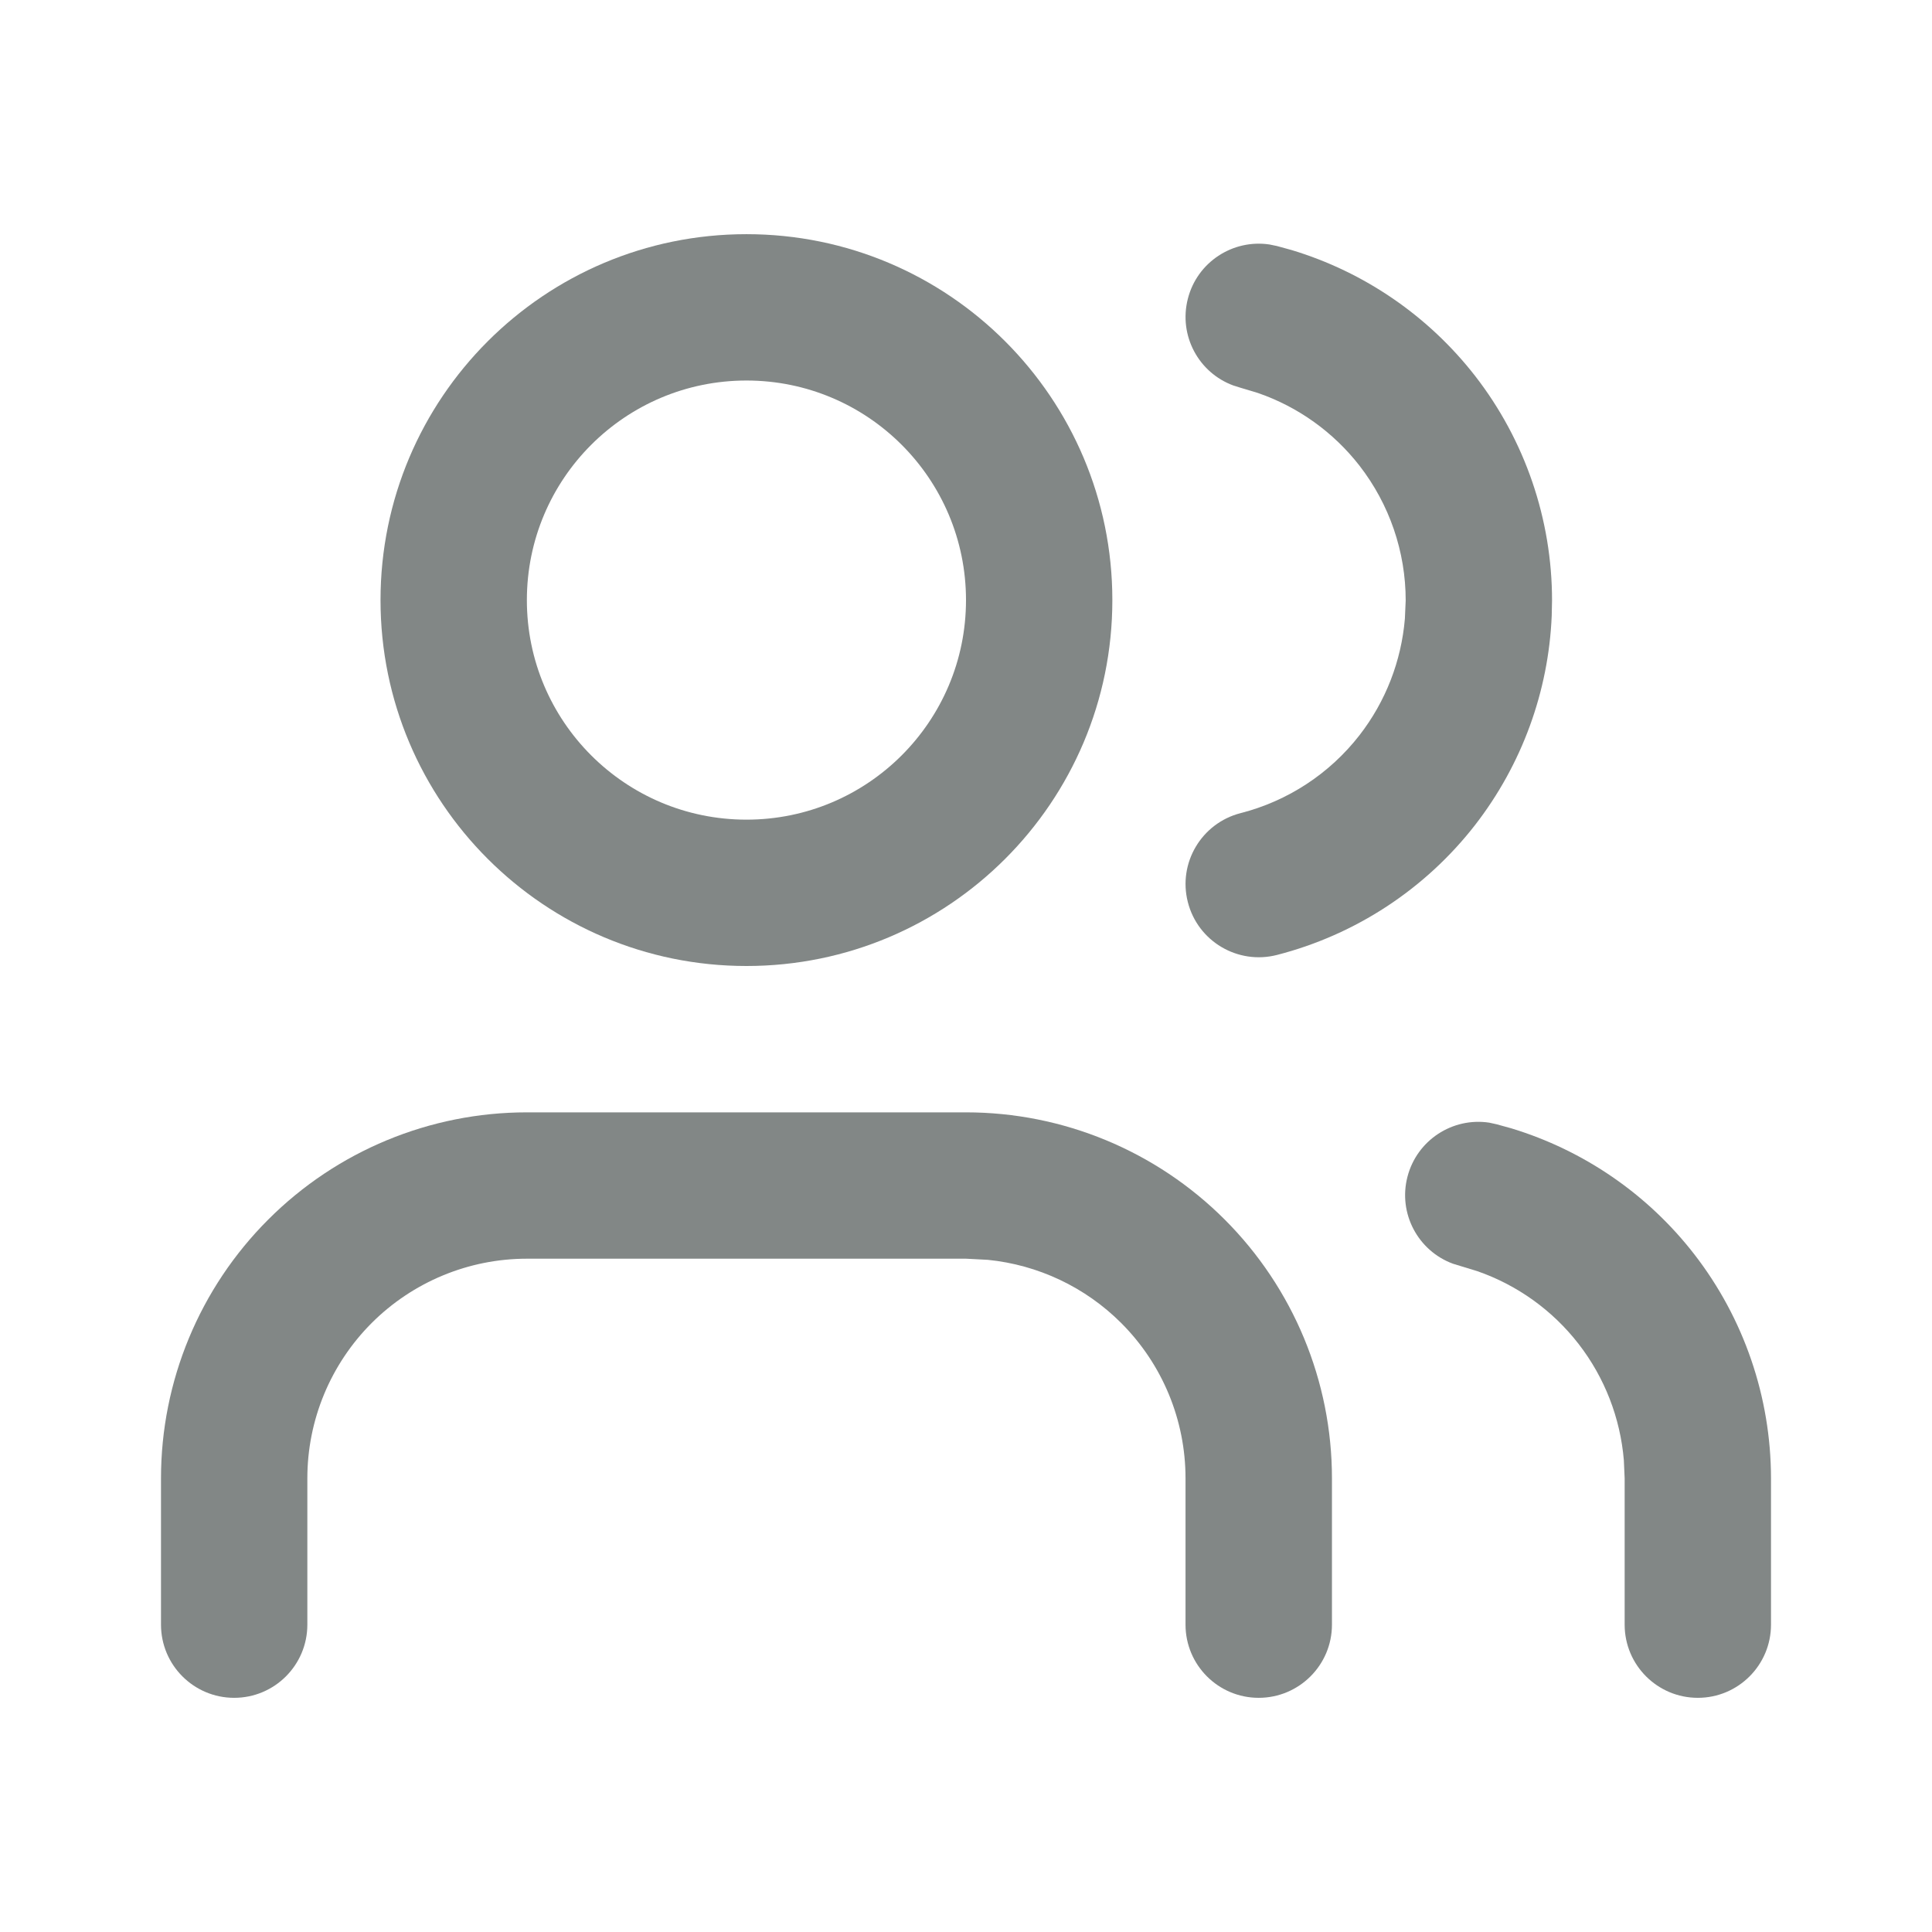<svg width="24" height="24" viewBox="0 0 24 24" fill="none" xmlns="http://www.w3.org/2000/svg">
<path d="M14.727 20.182V18.364C14.727 17.64 14.44 16.947 13.928 16.435C13.481 15.988 12.894 15.712 12.27 15.65L12 15.636H6.545C5.822 15.636 5.129 15.924 4.617 16.435C4.106 16.947 3.818 17.64 3.818 18.364V20.182C3.818 20.684 3.411 21.091 2.909 21.091C2.407 21.091 2 20.684 2 20.182V18.364C2 17.158 2.479 16.002 3.332 15.15C4.184 14.297 5.34 13.818 6.545 13.818H12C13.206 13.818 14.361 14.297 15.214 15.15C16.066 16.002 16.546 17.158 16.546 18.364V20.182C16.546 20.684 16.138 21.091 15.636 21.091C15.134 21.091 14.727 20.684 14.727 20.182Z" fill="#828786"/>
<path d="M12 7.455C12 5.948 10.779 4.727 9.273 4.727C7.766 4.727 6.545 5.948 6.545 7.455C6.545 8.961 7.766 10.182 9.273 10.182C10.779 10.182 12 8.961 12 7.455ZM13.818 7.455C13.818 9.965 11.783 12 9.273 12C6.762 12 4.727 9.965 4.727 7.455C4.727 4.944 6.762 2.909 9.273 2.909C11.783 2.909 13.818 4.944 13.818 7.455Z" fill="#828786"/>
<path d="M20.182 20.182V18.365L20.172 18.139C20.128 17.615 19.934 17.113 19.61 16.695C19.286 16.277 18.849 15.964 18.352 15.791L18.136 15.725L18.048 15.698C17.615 15.538 17.366 15.074 17.484 14.618C17.602 14.163 18.044 13.877 18.5 13.946L18.591 13.966L18.772 14.016C19.673 14.289 20.469 14.835 21.047 15.581C21.664 16.377 21.999 17.356 22 18.363V20.182C22 20.684 21.593 21.091 21.091 21.091C20.589 21.091 20.182 20.684 20.182 20.182Z" fill="#828786"/>
<path d="M17.462 7.459C17.462 6.853 17.26 6.265 16.889 5.786C16.564 5.368 16.125 5.054 15.627 4.882L15.411 4.817L15.322 4.789C14.889 4.631 14.639 4.167 14.756 3.711C14.872 3.255 15.315 2.969 15.77 3.037L15.862 3.056L16.044 3.106C16.947 3.378 17.745 3.925 18.326 4.672C18.944 5.469 19.28 6.45 19.28 7.459L19.276 7.648C19.237 8.59 18.905 9.498 18.326 10.246C17.707 11.043 16.84 11.612 15.862 11.863C15.376 11.987 14.88 11.694 14.756 11.207C14.631 10.721 14.925 10.226 15.411 10.101C15.998 9.951 16.518 9.61 16.889 9.132C17.214 8.713 17.408 8.21 17.452 7.685L17.462 7.459Z" fill="#828786"/>
</svg>
